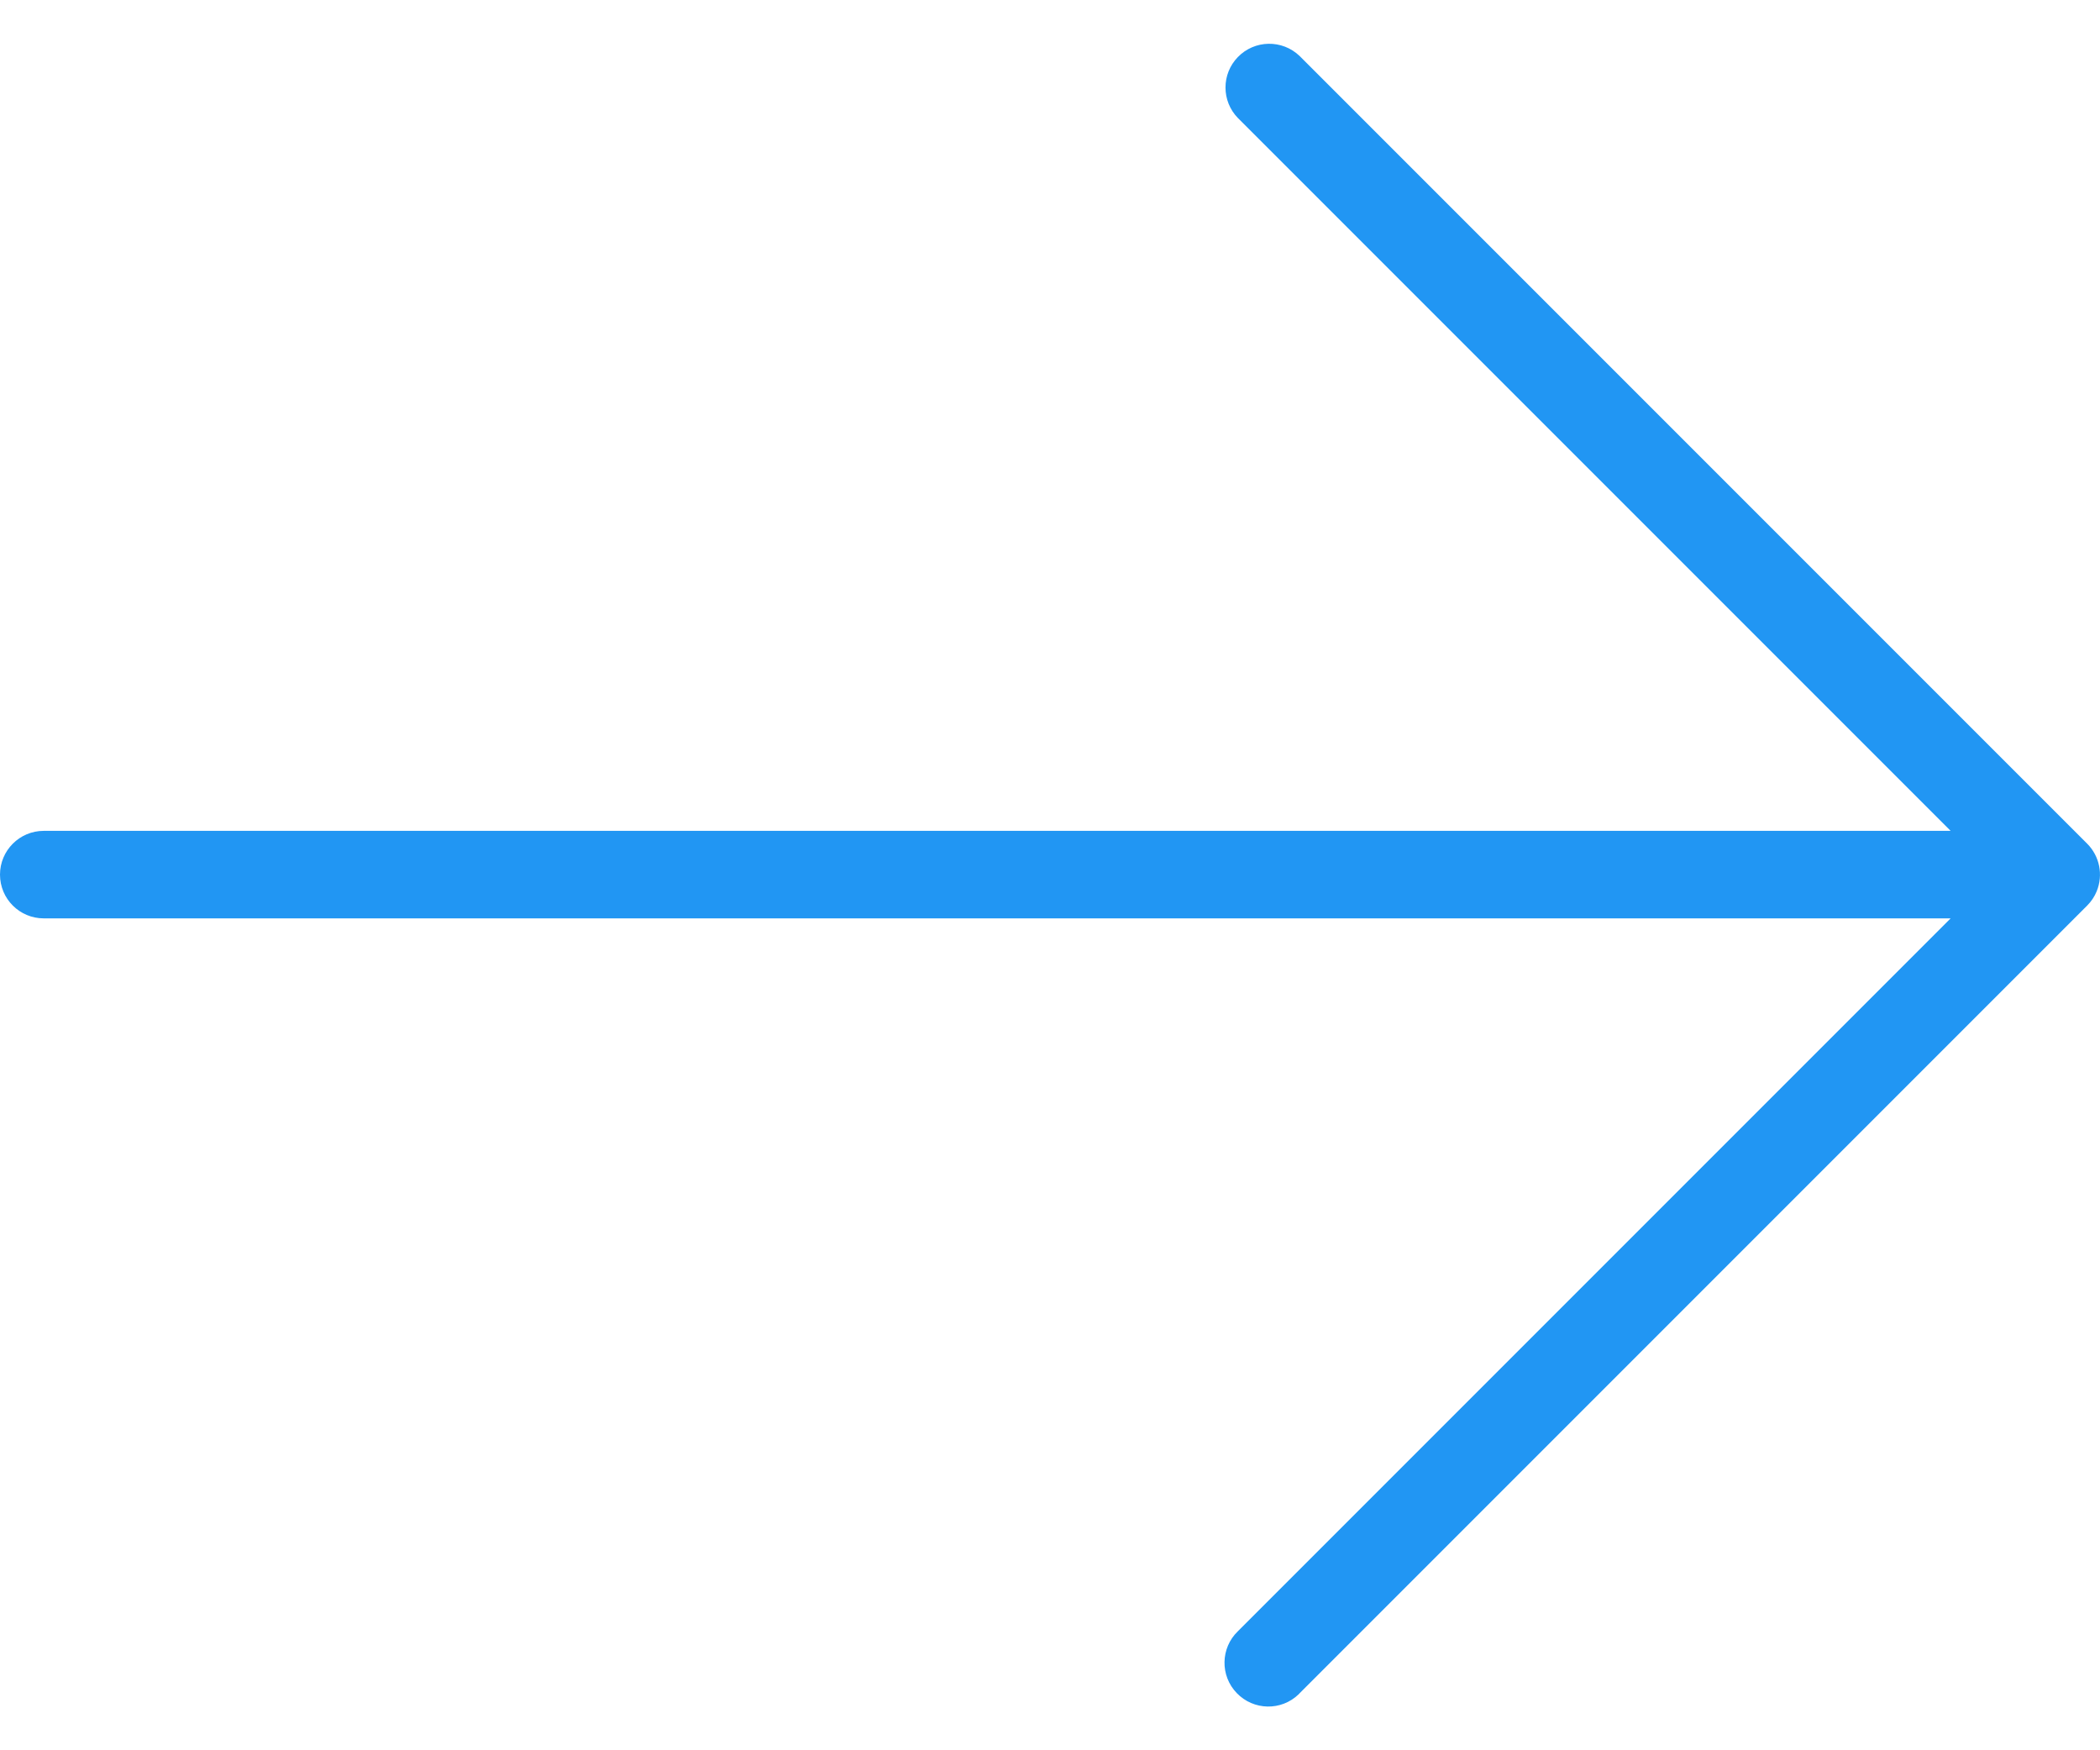 <svg width="24" height="20" viewBox="0 0 24 20" fill="none" xmlns="http://www.w3.org/2000/svg">
<path d="M23.962 10.185C24.039 9.998 23.996 9.783 23.853 9.64L14.853 0.64C14.654 0.449 14.338 0.454 14.146 0.653C13.959 0.846 13.959 1.154 14.146 1.347L22.293 9.494H0.5C0.224 9.494 0 9.718 0 9.994C0 10.271 0.224 10.494 0.5 10.494H22.293L14.147 18.64C13.948 18.832 13.943 19.149 14.135 19.347C14.327 19.546 14.643 19.552 14.842 19.36C14.846 19.356 14.85 19.352 14.854 19.347L23.854 10.347C23.9 10.301 23.937 10.246 23.962 10.185Z" fill="#2196F3"/>
</svg>

